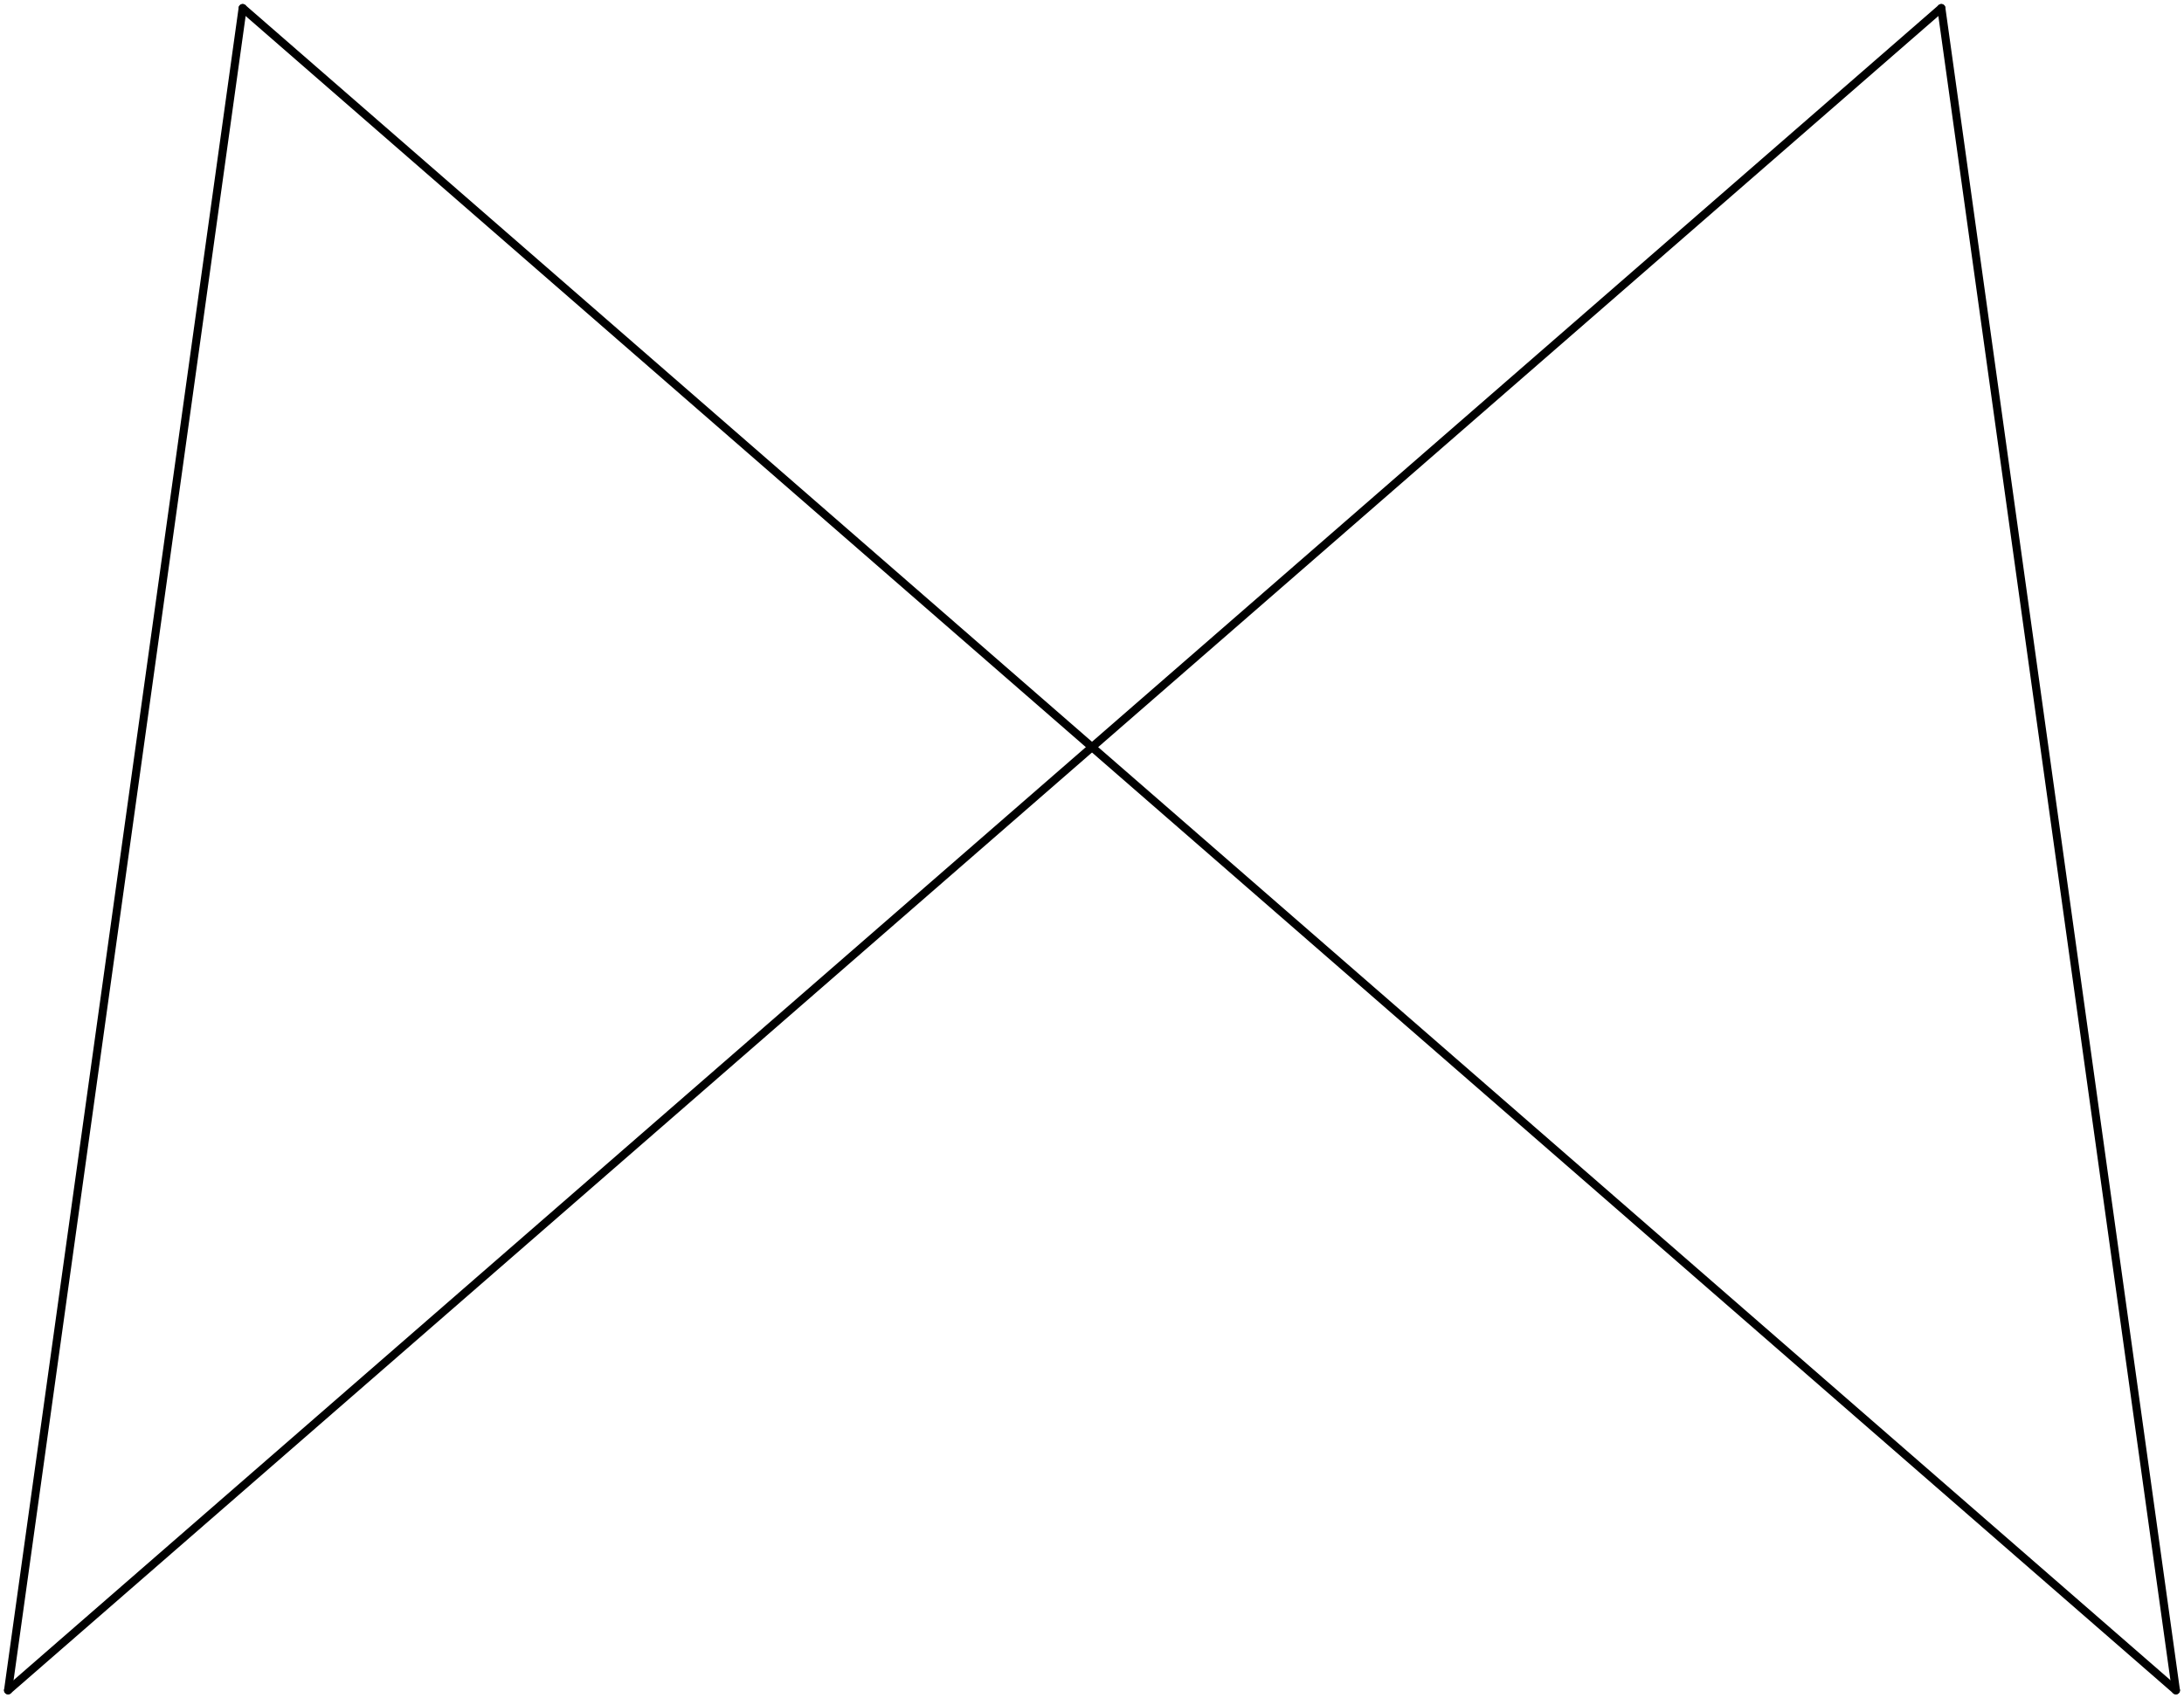<?xml version="1.0" encoding="UTF-8" standalone="no"?>
<!DOCTYPE svg PUBLIC "-//W3C//DTD SVG 1.1//EN" "http://www.w3.org/Graphics/SVG/1.1/DTD/svg11.dtd">
<svg width="100%" height="100%" viewBox="0 0 270 210" version="1.1" xmlns="http://www.w3.org/2000/svg" xmlns:xlink="http://www.w3.org/1999/xlink" xml:space="preserve" xmlns:serif="http://www.serif.com/" style="fill-rule:evenodd;clip-rule:evenodd;stroke-linecap:round;stroke-linejoin:round;stroke-miterlimit:1.5;">
    <rect id="XO" x="0" y="0" width="270" height="210" style="fill:none;"/>
    <path id="LEG" d="M30,1L1,209" style="fill:none;stroke:#000;stroke-width:1px;"/>
    <path id="LEG1" serif:id="LEG" d="M240,1L269,209" style="fill:none;stroke:#000;stroke-width:1px;"/>
    <path id="BR1" d="M30,1L269,209" style="fill:none;stroke:#000;stroke-width:1px;"/>
    <path id="BR11" serif:id="BR1" d="M1,209L240,1" style="fill:none;stroke:#000;stroke-width:1px;"/>
</svg>
